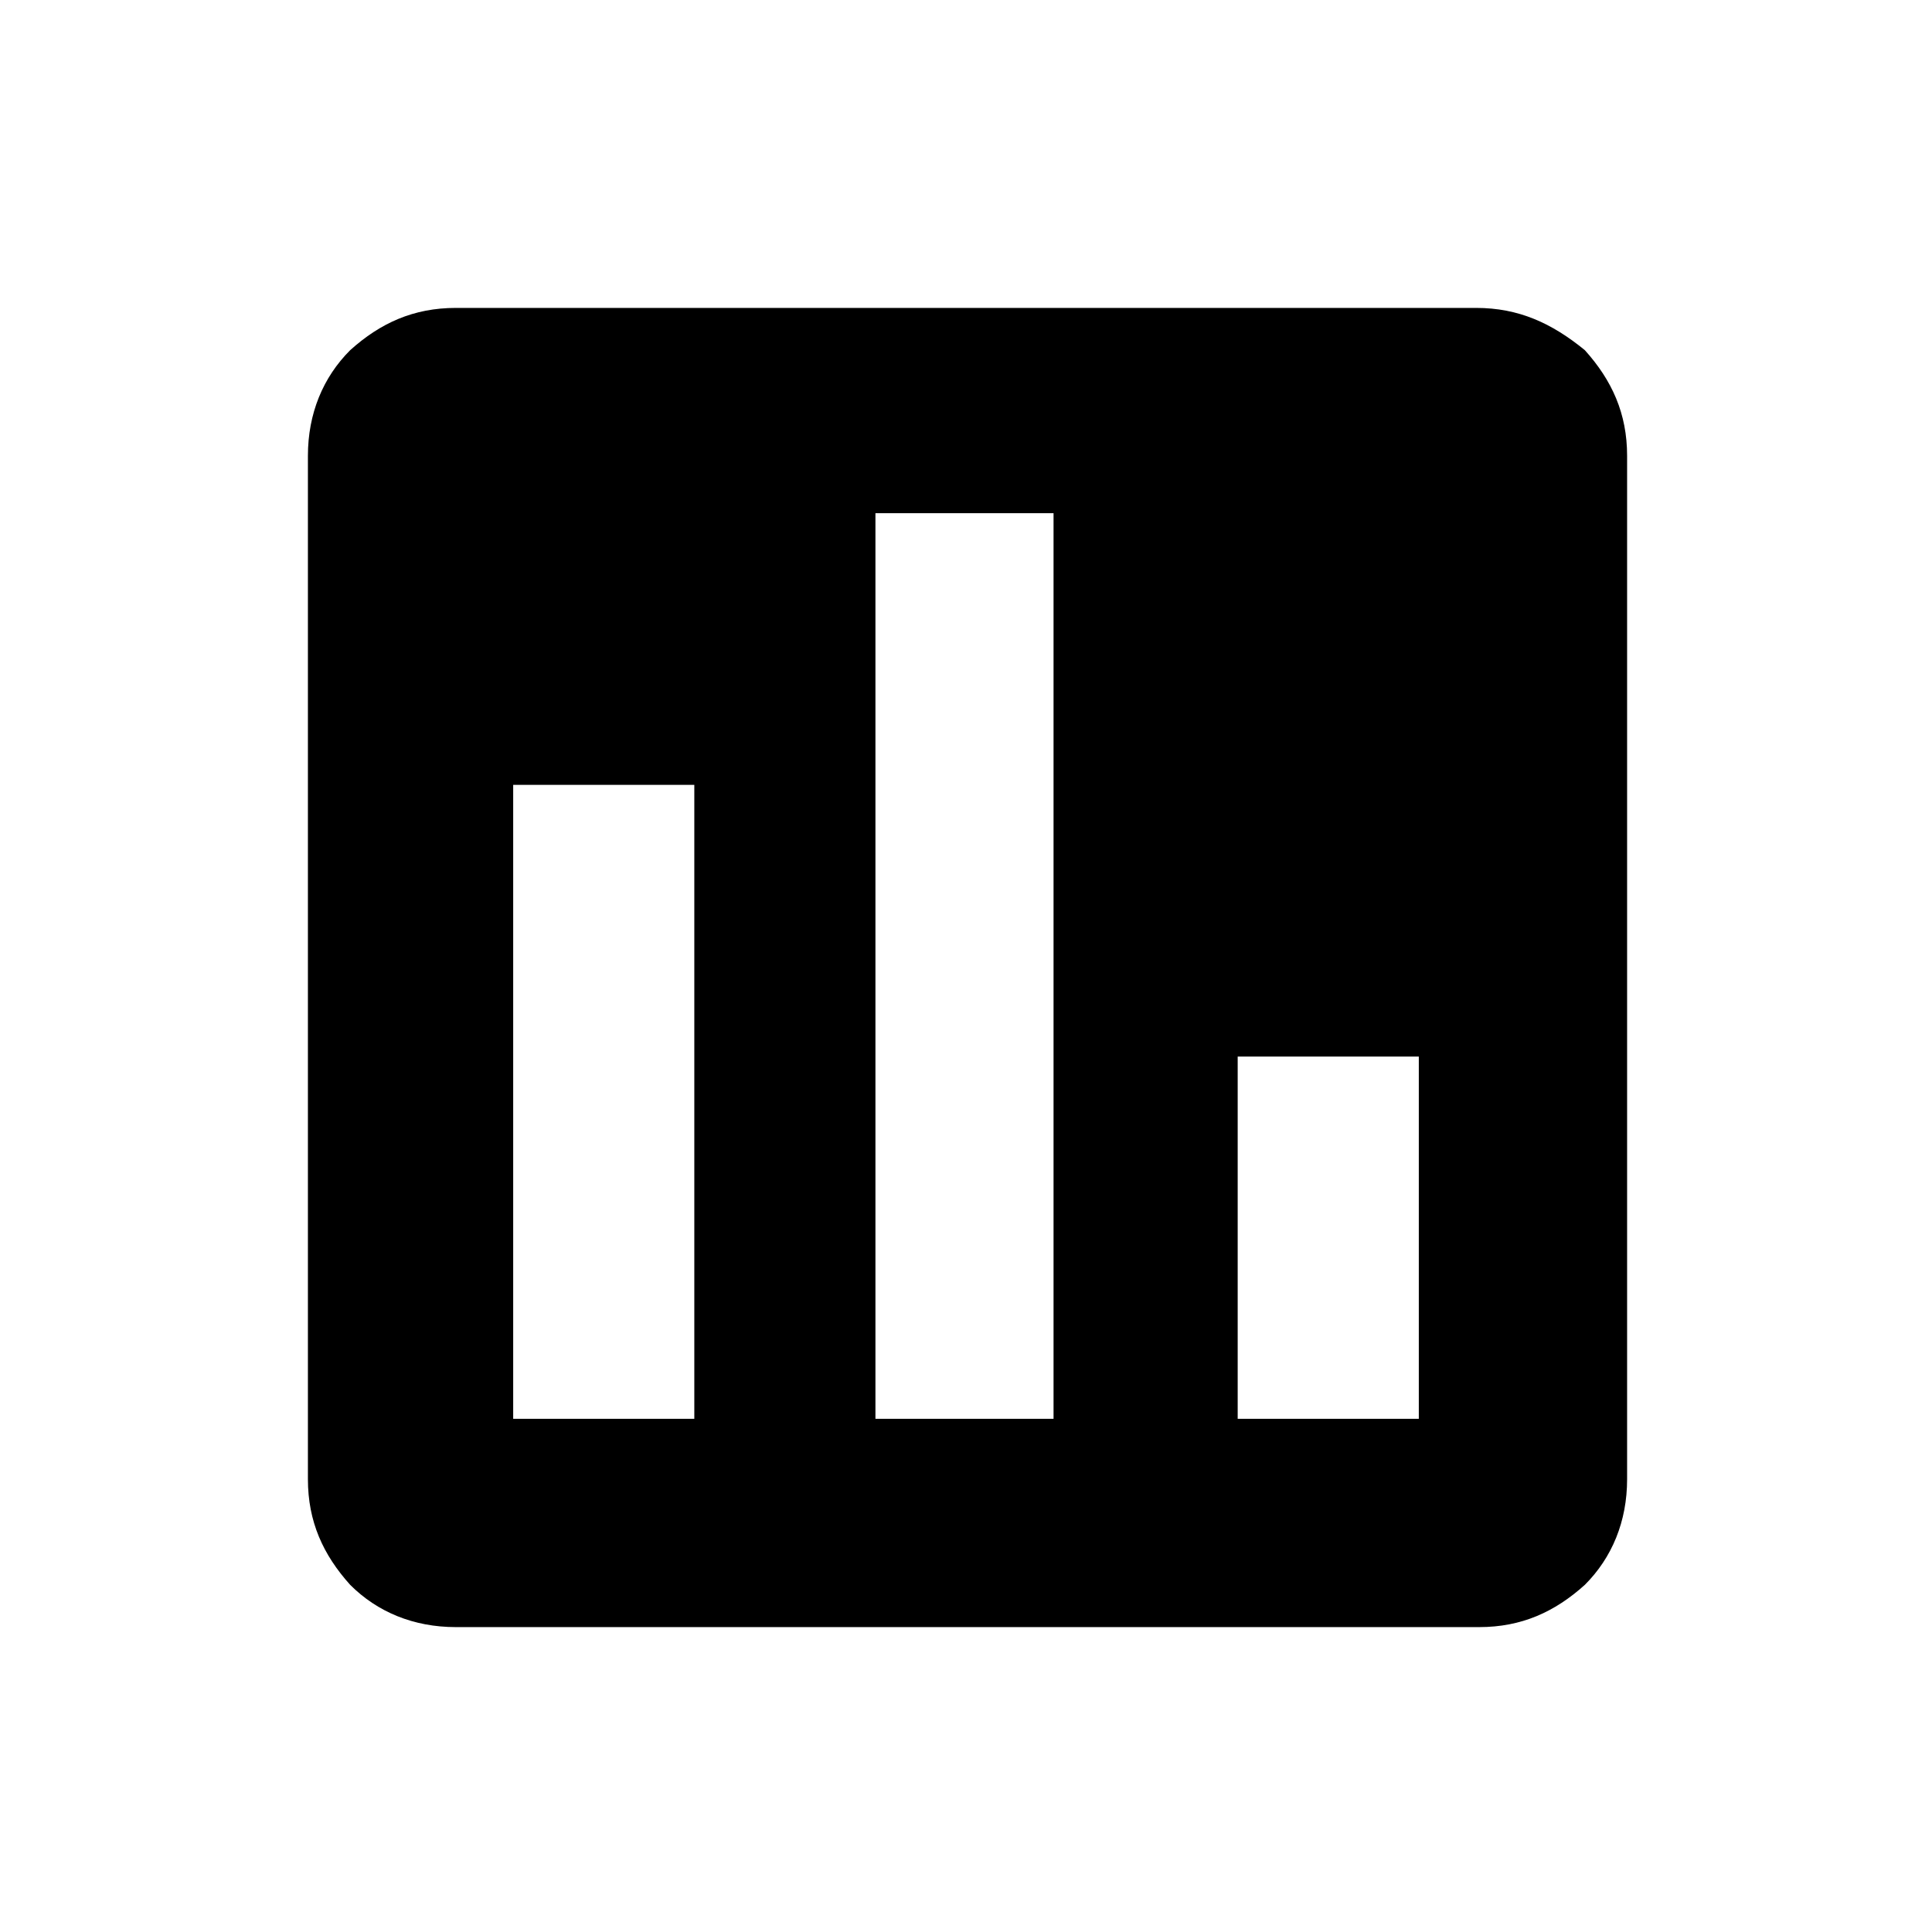 <!-- Generated by IcoMoon.io -->
<svg version="1.1" xmlns="http://www.w3.org/2000/svg" width="1024" height="1024" viewBox="0 0 1024 1024">
<title></title>
<g id="icomoon-ignore">
</g>
<path d="M782.4 163.2h-540.8c-22.4 0-40 8-56 22.4-14.4 14.4-22.4 33.6-22.4 56v542.4c0 22.4 8 40 22.4 56 14.4 14.4 33.6 22.4 56 22.4h542.4c22.4 0 40-8 56-22.4 14.4-14.4 22.4-33.6 22.4-56v-542.4c0-22.4-8-40-22.4-56-17.6-14.4-35.2-22.4-57.6-22.4zM368 752h-96v-336h96v336zM558.4 752h-94.4v-480h94.4v480zM752 752h-96v-192h96v192z"></path>
</svg>
